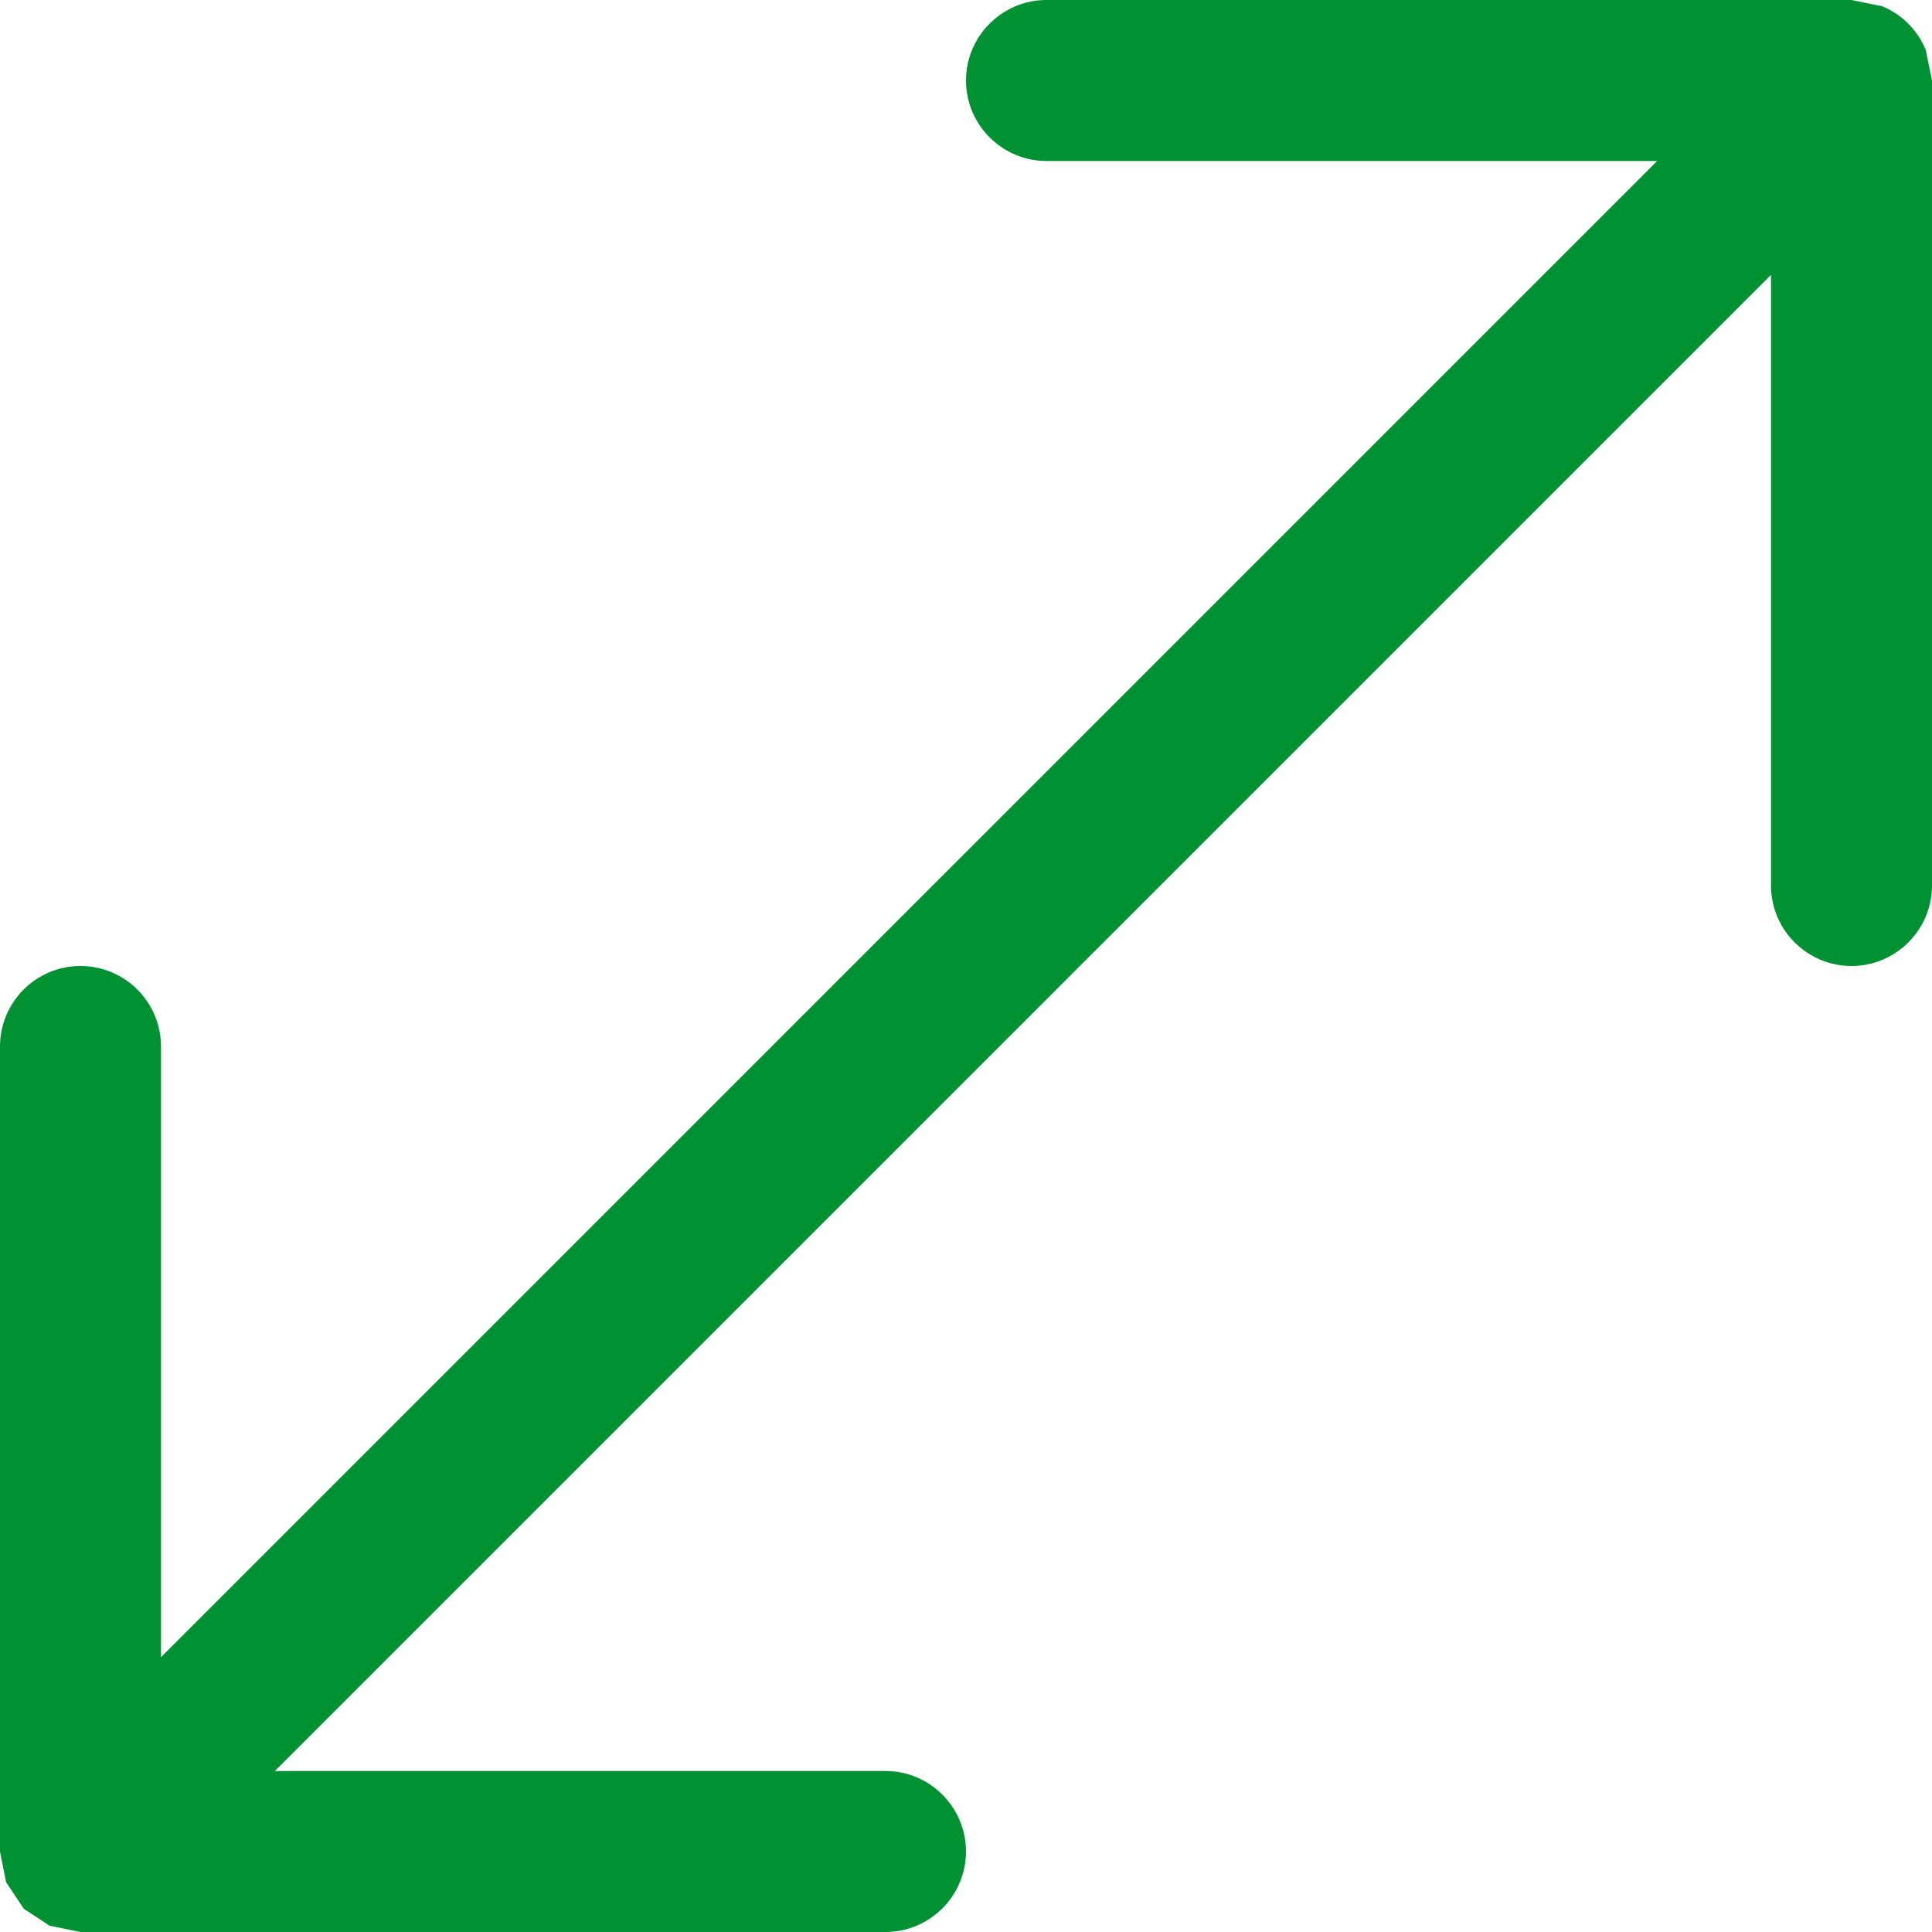 <?xml version="1.0" encoding="iso-8859-1"?>
<!-- Generator: Adobe Illustrator 19.0.0, SVG Export Plug-In . SVG Version: 6.00 Build 0)  -->
<svg xmlns="http://www.w3.org/2000/svg" xmlns:xlink="http://www.w3.org/1999/xlink" version="1.1" id="Capa_1" x="0px" y="0px" viewBox="0 0 381.39 381.39" style="enable-background:new 0 0 381.39 381.39;" xml:space="preserve" width="512px" height="512px">
<g>
	<g>
		<g>
			<path d="M380.15,9.821c-1.621-3.877-4.704-6.992-8.581-8.581L365.499,0H206.586     c-8.74,0-15.891,7.119-15.891,15.891s7.151,15.891,15.891,15.891h120.551L31.782,327.137V206.586     c0-8.772-7.119-15.891-15.891-15.891S0,197.814,0,206.586v158.976l1.208,6.007l3.305,4.958l0.127,0.191l0.127,0.127l5.022,3.305     l6.102,1.24h158.912c8.772,0,15.891-7.151,15.891-15.891s-7.119-15.891-15.891-15.891H54.253L349.607,54.253v120.551     c0,8.772,7.151,15.891,15.891,15.891s15.891-7.119,15.891-15.891V15.891L380.15,9.821z" fill="#009133"/>
		</g>
	</g>
</g>
<g>
</g>
<g>
</g>
<g>
</g>
<g>
</g>
<g>
</g>
<g>
</g>
<g>
</g>
<g>
</g>
<g>
</g>
<g>
</g>
<g>
</g>
<g>
</g>
<g>
</g>
<g>
</g>
<g>
</g>
</svg>
